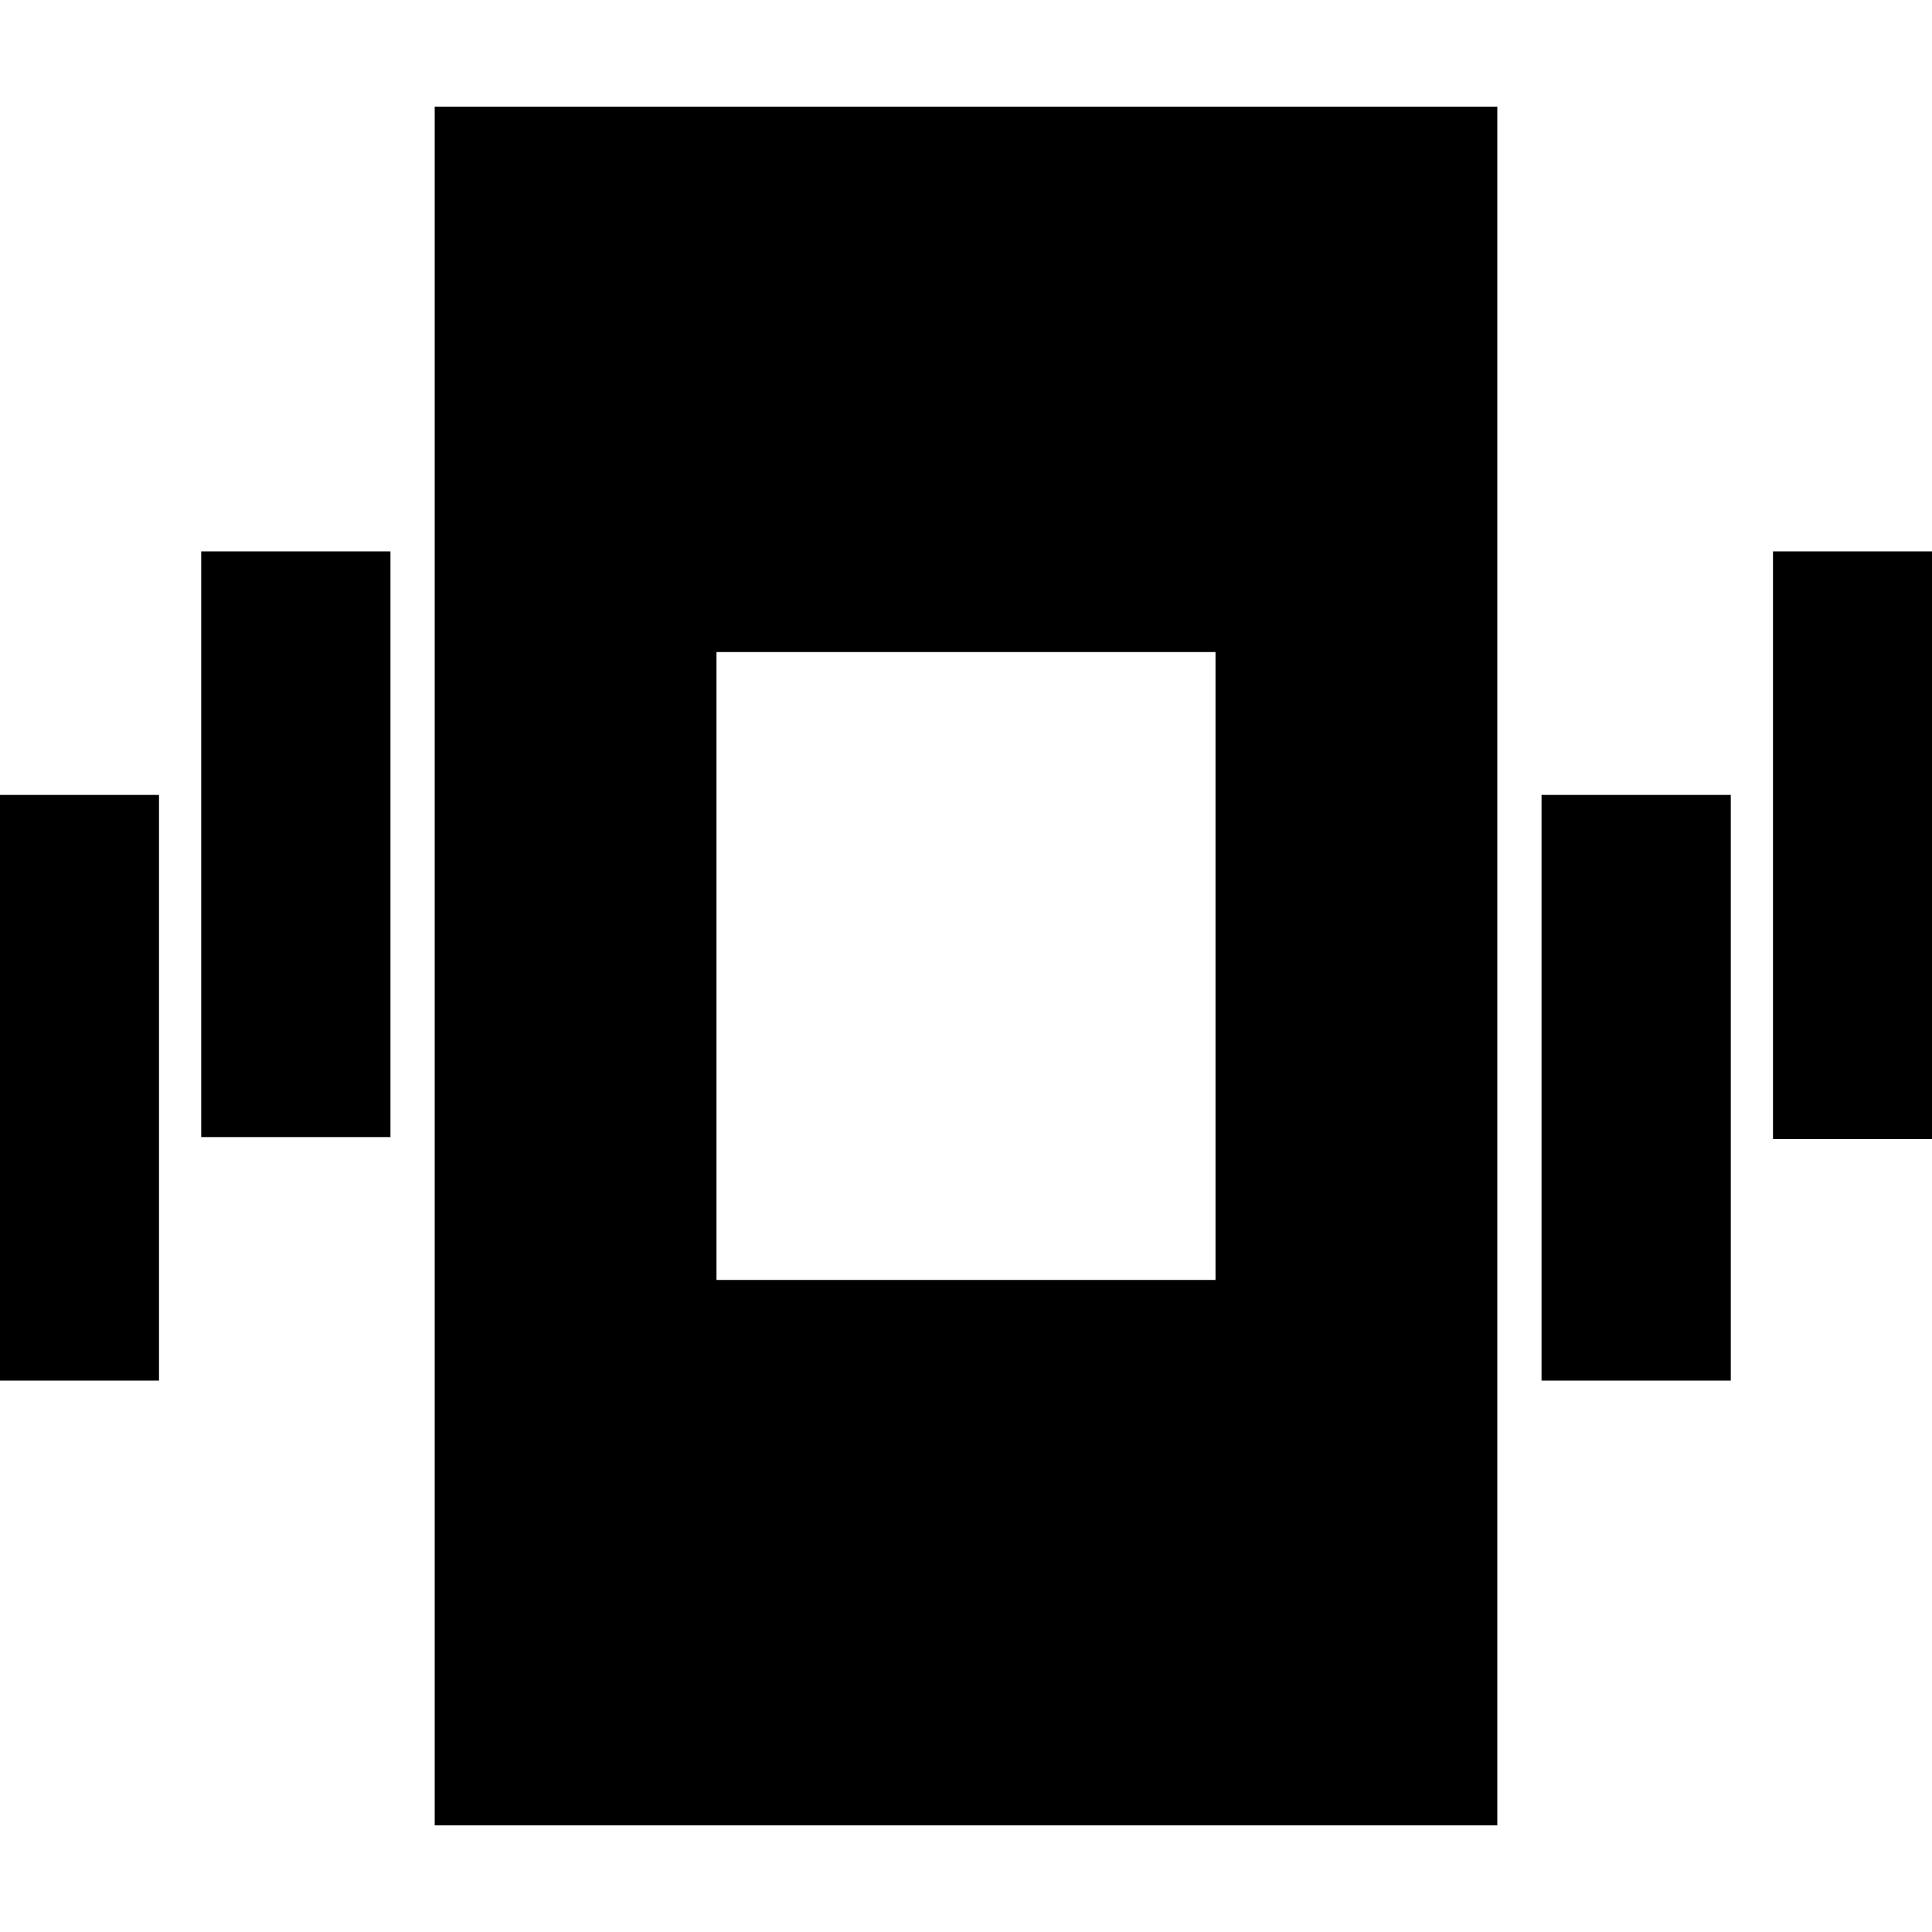 <svg xmlns="http://www.w3.org/2000/svg" height="20" width="20"><path d="M2.083 11.771V5.708H4.042V11.771ZM-0.312 14.292V8.229H1.646V14.292ZM18.354 11.792V5.708H20.312V11.792ZM15.958 14.292V8.229H17.917V14.292ZM4.5 18.896V1.104H15.5V18.896ZM7.417 13.25H12.583V6.75H7.417Z"/></svg>